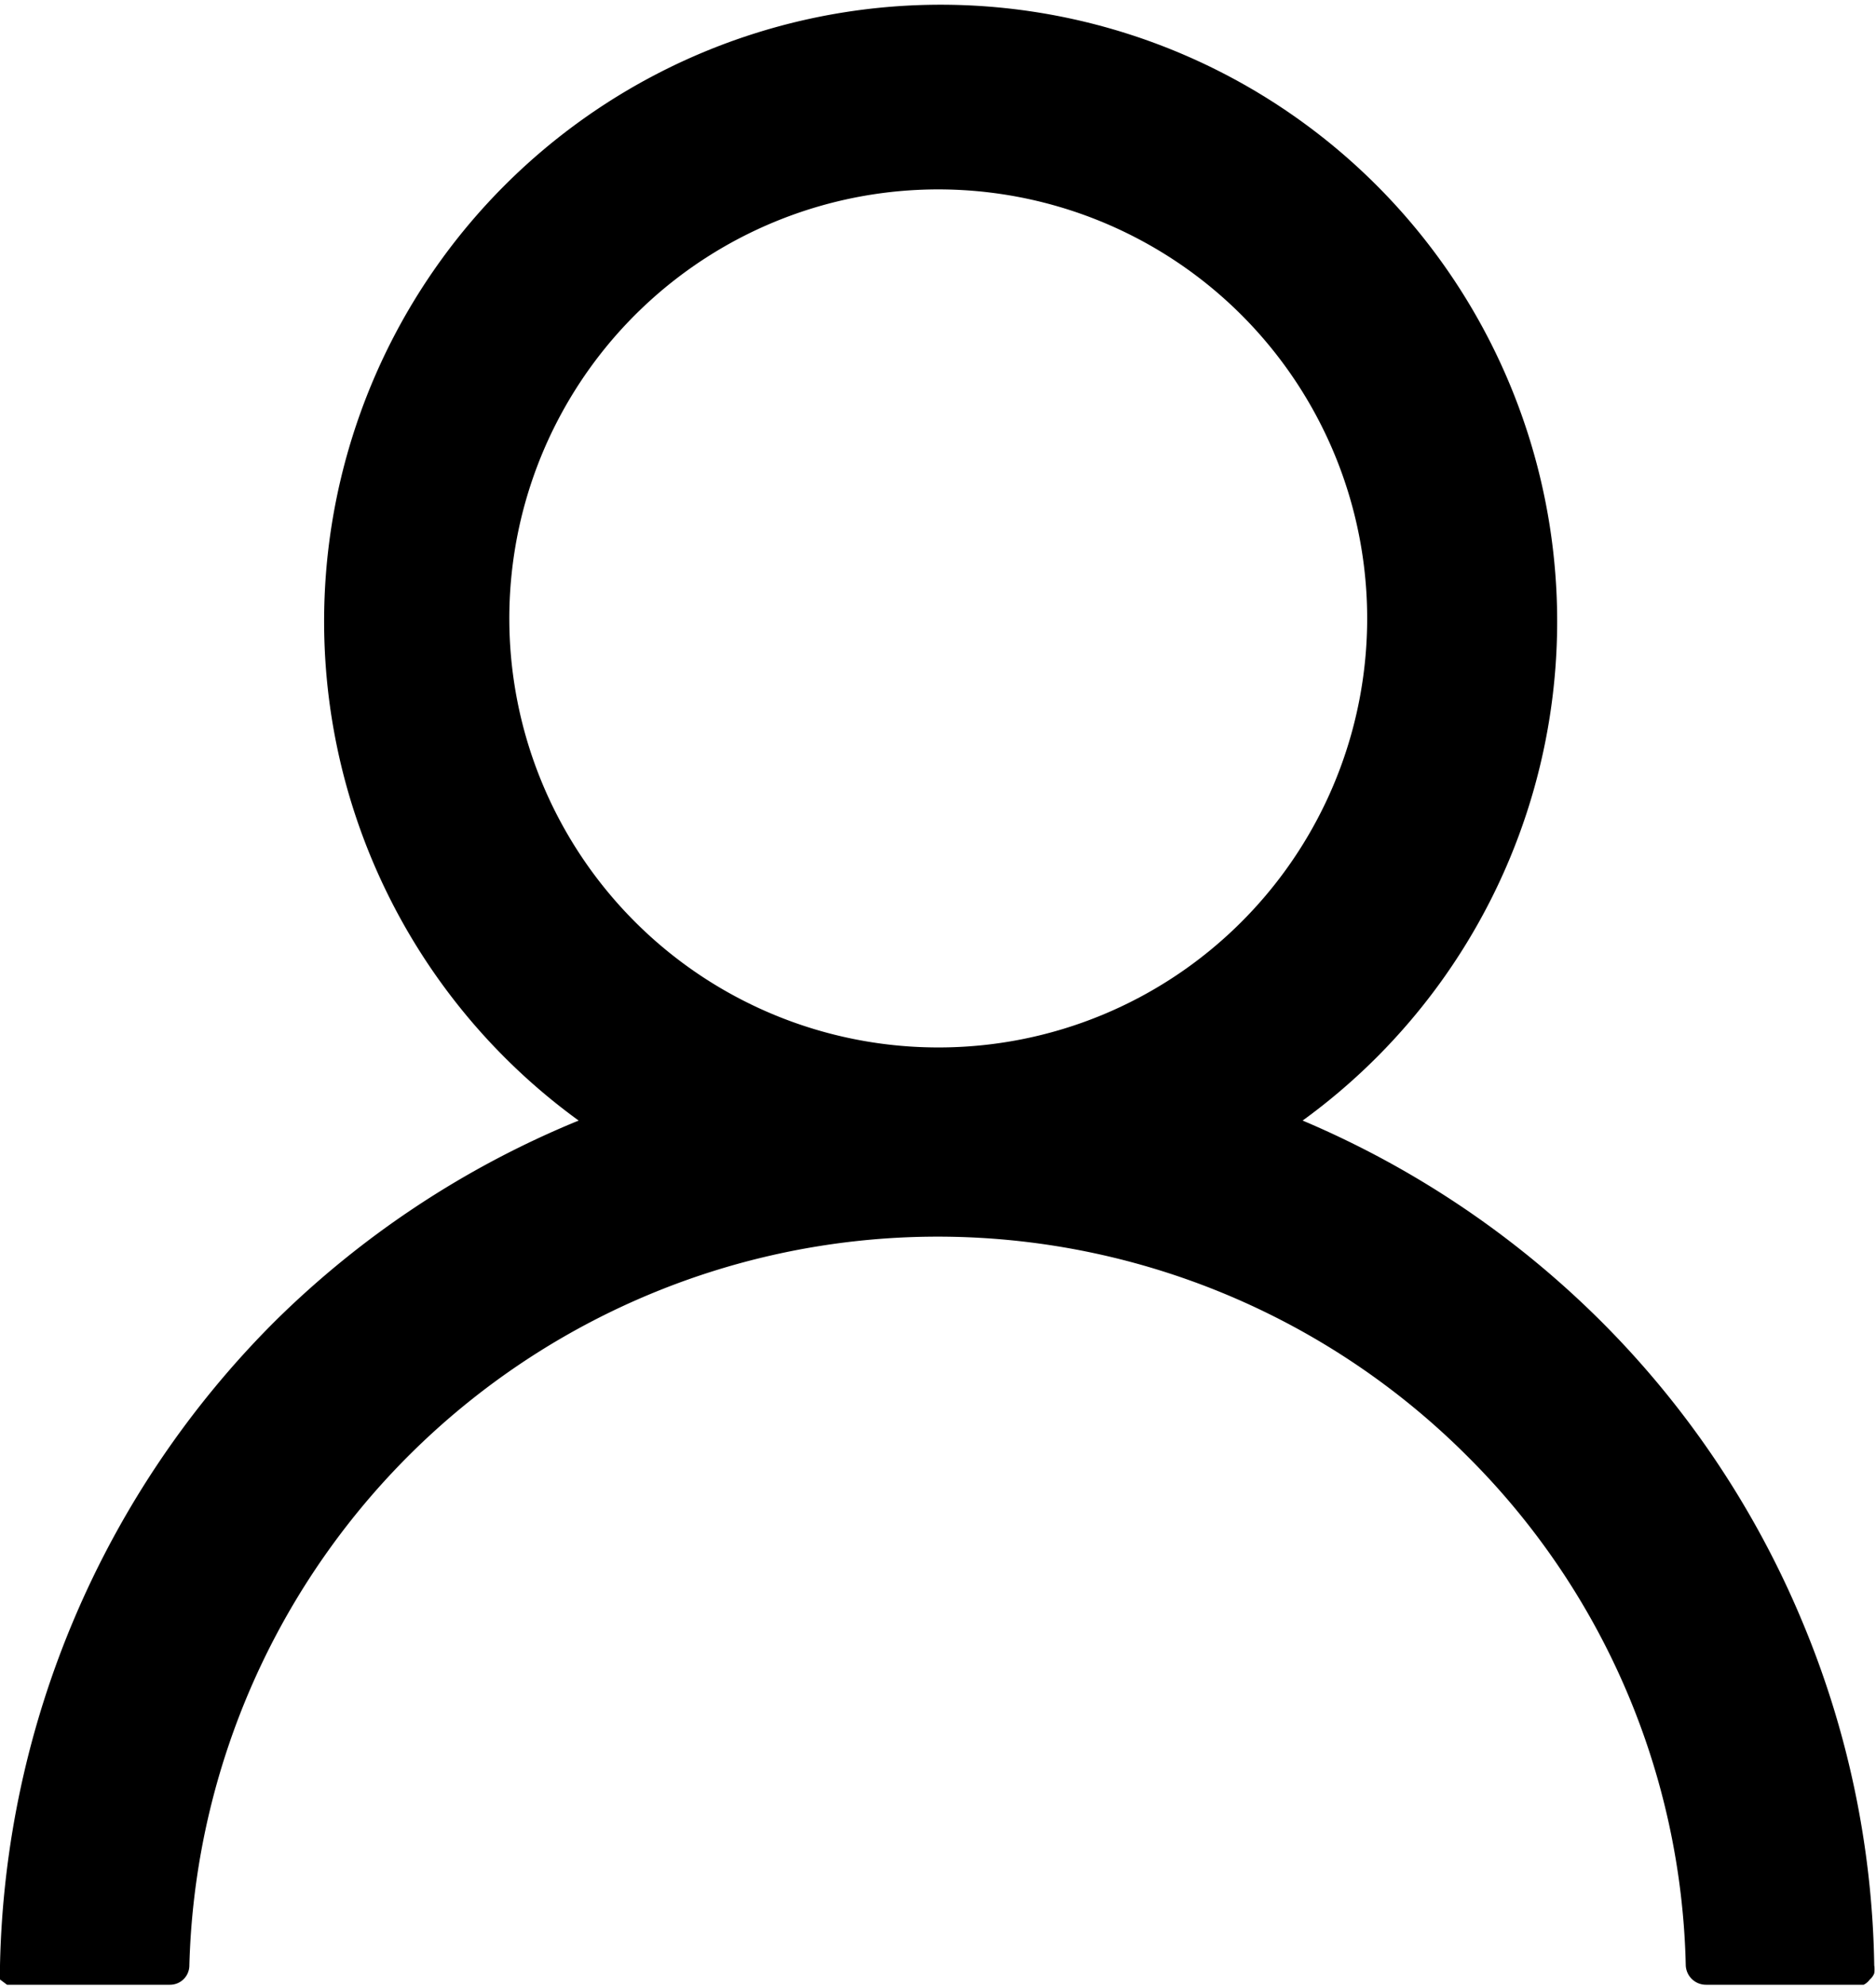 <svg id="Layer_1" data-name="Layer 1" xmlns="http://www.w3.org/2000/svg" viewBox="0 0 21.3 22.54"><path d="M20.46,18.4A10.55,10.55,0,0,0,18.18,15a10.71,10.71,0,0,0-3.39-2.28h0a7,7,0,1,0-8.22,0h0A10.64,10.64,0,0,0,3.12,15,10.64,10.64,0,0,0,0,22.31a.15.15,0,0,0,0,.09.16.16,0,0,0,0,.07l.08.06H1.93a.22.22,0,0,0,.22-.22,8.5,8.5,0,0,1,14.51-5.78,8.41,8.41,0,0,1,2.48,5.78.23.23,0,0,0,.23.22h1.79a.2.2,0,0,0,.07-.06.18.18,0,0,0,.05-.07.29.29,0,0,0,0-.09A10.51,10.51,0,0,0,20.46,18.4Zm-9.81-6.51a4.87,4.87,0,1,1,3.44-1.42A4.86,4.86,0,0,1,10.65,11.89Z"/></svg>
